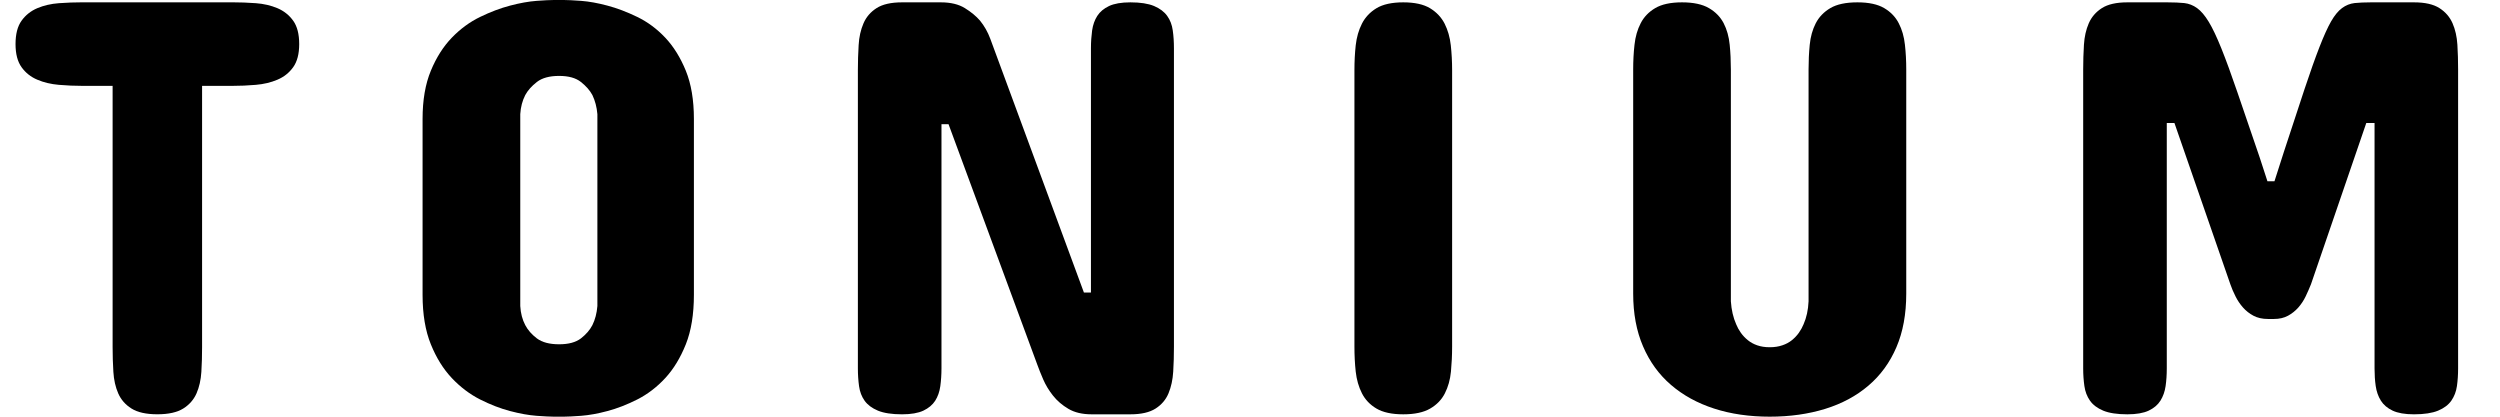<svg width="66" height="11" viewBox="0 0 66 11" fill="none" xmlns="http://www.w3.org/2000/svg">
<path d="M6.128 0.061C6.335 0.061 6.543 0.069 6.753 0.084C6.963 0.1 7.153 0.144 7.324 0.216C7.495 0.289 7.634 0.399 7.74 0.547C7.846 0.694 7.899 0.9 7.899 1.164C7.899 1.423 7.846 1.626 7.74 1.774C7.634 1.922 7.495 2.032 7.324 2.104C7.153 2.177 6.963 2.222 6.753 2.24C6.543 2.258 6.335 2.267 6.128 2.267H5.335V9.166C5.335 9.388 5.329 9.606 5.316 9.818C5.303 10.03 5.26 10.22 5.188 10.385C5.115 10.551 4.999 10.684 4.838 10.785C4.677 10.886 4.45 10.937 4.154 10.937C3.859 10.937 3.631 10.886 3.471 10.785C3.31 10.684 3.194 10.551 3.121 10.385C3.049 10.22 3.006 10.03 2.993 9.818C2.98 9.606 2.973 9.388 2.973 9.166V2.267H2.181C1.974 2.267 1.765 2.258 1.555 2.24C1.346 2.222 1.155 2.177 0.985 2.104C0.814 2.032 0.675 1.922 0.569 1.774C0.463 1.626 0.41 1.423 0.41 1.164C0.41 0.9 0.463 0.694 0.569 0.547C0.675 0.399 0.814 0.289 0.985 0.216C1.155 0.144 1.346 0.1 1.555 0.084C1.765 0.069 1.974 0.061 2.181 0.061H6.128Z" fill="black"/>
<path d="M11.156 3.139C11.156 2.641 11.229 2.218 11.374 1.868C11.518 1.519 11.704 1.227 11.929 0.994C12.154 0.761 12.403 0.579 12.675 0.447C12.947 0.315 13.211 0.215 13.467 0.148C13.724 0.08 13.955 0.039 14.163 0.023C14.37 0.008 14.523 0 14.621 0H14.885C14.984 0 15.136 0.008 15.344 0.023C15.551 0.039 15.781 0.08 16.035 0.148C16.289 0.215 16.552 0.315 16.824 0.447C17.096 0.579 17.342 0.761 17.562 0.994C17.782 1.227 17.963 1.519 18.106 1.868C18.248 2.218 18.319 2.641 18.319 3.139V7.784C18.319 8.297 18.248 8.732 18.106 9.089C17.963 9.446 17.782 9.744 17.562 9.982C17.342 10.22 17.096 10.408 16.824 10.546C16.552 10.683 16.289 10.785 16.035 10.852C15.781 10.92 15.551 10.961 15.344 10.977C15.136 10.992 14.984 11 14.885 11H14.621C14.523 11 14.37 10.992 14.163 10.977C13.955 10.961 13.724 10.92 13.467 10.852C13.211 10.785 12.947 10.683 12.675 10.546C12.403 10.408 12.154 10.22 11.929 9.982C11.704 9.744 11.518 9.446 11.374 9.089C11.229 8.732 11.156 8.297 11.156 7.784V3.139ZM13.735 8.079C13.746 8.271 13.79 8.439 13.867 8.584C13.935 8.713 14.037 8.83 14.174 8.934C14.312 9.037 14.507 9.089 14.761 9.089C15.01 9.089 15.201 9.037 15.336 8.934C15.47 8.83 15.572 8.713 15.639 8.584C15.711 8.439 15.755 8.271 15.771 8.079V3.014C15.755 2.828 15.711 2.659 15.639 2.509C15.572 2.385 15.47 2.27 15.336 2.164C15.201 2.057 15.01 2.004 14.761 2.004C14.507 2.004 14.312 2.057 14.174 2.164C14.037 2.27 13.935 2.385 13.867 2.509C13.79 2.659 13.746 2.828 13.735 3.014V8.079Z" fill="black"/>
<path d="M28.615 7.722H28.801V1.274C28.801 1.108 28.812 0.952 28.832 0.804C28.853 0.656 28.899 0.528 28.968 0.42C29.038 0.311 29.142 0.224 29.279 0.159C29.416 0.095 29.604 0.062 29.843 0.062C30.107 0.062 30.315 0.095 30.468 0.159C30.621 0.224 30.736 0.311 30.814 0.42C30.892 0.528 30.941 0.656 30.961 0.804C30.982 0.952 30.992 1.108 30.992 1.274V9.151C30.992 9.379 30.986 9.599 30.973 9.811C30.96 10.024 30.919 10.214 30.849 10.383C30.779 10.551 30.665 10.685 30.507 10.786C30.349 10.887 30.128 10.938 29.843 10.938H28.817C28.573 10.938 28.37 10.89 28.207 10.794C28.044 10.698 27.908 10.582 27.799 10.444C27.691 10.307 27.604 10.164 27.539 10.013C27.474 9.863 27.424 9.736 27.387 9.633L25.041 3.278H24.855V9.726C24.855 9.892 24.844 10.048 24.824 10.196C24.803 10.344 24.758 10.472 24.688 10.581C24.618 10.689 24.514 10.776 24.377 10.841C24.24 10.905 24.052 10.938 23.814 10.938C23.544 10.938 23.332 10.905 23.177 10.841C23.021 10.776 22.905 10.689 22.827 10.581C22.749 10.472 22.7 10.344 22.679 10.196C22.659 10.048 22.648 9.892 22.648 9.726V1.849C22.648 1.626 22.655 1.407 22.668 1.192C22.68 0.977 22.723 0.786 22.796 0.617C22.868 0.449 22.984 0.315 23.142 0.214C23.3 0.113 23.524 0.062 23.814 0.062H24.839C25.098 0.062 25.309 0.113 25.472 0.214C25.636 0.315 25.769 0.425 25.872 0.544C25.986 0.684 26.077 0.844 26.144 1.025L28.615 7.722Z" fill="black"/>
<path d="M35.757 1.849C35.757 1.626 35.768 1.409 35.791 1.196C35.815 0.984 35.869 0.794 35.955 0.625C36.04 0.457 36.168 0.321 36.339 0.217C36.51 0.114 36.746 0.062 37.046 0.062C37.347 0.062 37.582 0.114 37.753 0.217C37.924 0.321 38.052 0.457 38.138 0.625C38.223 0.794 38.278 0.984 38.301 1.196C38.324 1.409 38.336 1.626 38.336 1.849V9.151C38.336 9.379 38.325 9.599 38.305 9.811C38.284 10.024 38.231 10.214 38.145 10.383C38.06 10.551 37.931 10.685 37.757 10.786C37.584 10.887 37.347 10.938 37.046 10.938C36.746 10.938 36.51 10.887 36.339 10.786C36.168 10.685 36.04 10.551 35.955 10.383C35.869 10.214 35.815 10.024 35.791 9.811C35.768 9.599 35.757 9.379 35.757 9.151V1.849Z" fill="black"/>
<path d="M43.116 1.833C43.116 1.611 43.127 1.393 43.151 1.181C43.174 0.968 43.228 0.779 43.314 0.614C43.399 0.448 43.527 0.315 43.698 0.214C43.869 0.113 44.105 0.062 44.405 0.062C44.706 0.062 44.943 0.113 45.116 0.214C45.29 0.315 45.419 0.448 45.505 0.614C45.59 0.779 45.643 0.968 45.664 1.181C45.685 1.393 45.695 1.611 45.695 1.833V7.955C45.71 8.183 45.757 8.385 45.835 8.561C45.866 8.638 45.907 8.713 45.959 8.786C46.011 8.859 46.072 8.923 46.142 8.98C46.212 9.037 46.294 9.083 46.39 9.116C46.486 9.15 46.596 9.167 46.721 9.167C46.845 9.167 46.956 9.15 47.054 9.116C47.153 9.083 47.237 9.037 47.307 8.98C47.377 8.923 47.438 8.859 47.49 8.786C47.541 8.713 47.583 8.638 47.614 8.561C47.692 8.385 47.736 8.183 47.746 7.955V1.833C47.746 1.611 47.756 1.393 47.777 1.181C47.798 0.968 47.851 0.779 47.936 0.614C48.022 0.448 48.15 0.315 48.321 0.214C48.492 0.113 48.73 0.062 49.036 0.062C49.336 0.062 49.572 0.113 49.743 0.214C49.914 0.315 50.042 0.448 50.127 0.614C50.213 0.779 50.267 0.968 50.29 1.181C50.314 1.393 50.325 1.611 50.325 1.833V7.753C50.325 8.291 50.239 8.763 50.065 9.167C49.892 9.571 49.646 9.909 49.327 10.18C49.009 10.452 48.628 10.657 48.185 10.794C47.742 10.931 47.254 11 46.721 11C46.182 11 45.692 10.929 45.252 10.786C44.812 10.644 44.432 10.435 44.114 10.161C43.795 9.887 43.549 9.547 43.376 9.143C43.202 8.739 43.116 8.276 43.116 7.753V1.833Z" fill="black"/>
<path d="M59.875 8.421C59.725 8.421 59.597 8.392 59.491 8.335C59.385 8.279 59.293 8.206 59.215 8.118C59.137 8.03 59.071 7.932 59.017 7.823C58.962 7.714 58.917 7.608 58.881 7.504L57.405 3.247H57.203V9.726C57.203 9.892 57.193 10.047 57.172 10.192C57.151 10.337 57.106 10.465 57.036 10.577C56.966 10.688 56.862 10.776 56.725 10.841C56.588 10.905 56.4 10.938 56.162 10.938C55.892 10.938 55.68 10.905 55.525 10.841C55.369 10.776 55.253 10.688 55.175 10.577C55.097 10.465 55.048 10.337 55.028 10.192C55.007 10.047 54.996 9.892 54.996 9.726V1.833C54.996 1.611 55.003 1.393 55.016 1.181C55.029 0.968 55.072 0.779 55.144 0.614C55.217 0.448 55.332 0.315 55.49 0.214C55.648 0.113 55.872 0.062 56.162 0.062H57.218C57.394 0.062 57.543 0.069 57.665 0.081C57.787 0.095 57.899 0.139 58.003 0.214C58.107 0.289 58.209 0.409 58.31 0.575C58.411 0.741 58.522 0.975 58.644 1.278C58.766 1.581 58.907 1.967 59.067 2.435C59.228 2.904 59.425 3.48 59.658 4.164L59.86 4.785H60.046L60.295 4.008C60.507 3.356 60.689 2.804 60.839 2.354C60.989 1.903 61.121 1.532 61.235 1.239C61.349 0.947 61.451 0.721 61.542 0.563C61.633 0.405 61.728 0.289 61.829 0.214C61.93 0.139 62.041 0.095 62.16 0.081C62.279 0.069 62.424 0.062 62.595 0.062H63.729C64.019 0.062 64.243 0.113 64.401 0.214C64.559 0.315 64.674 0.448 64.747 0.614C64.819 0.779 64.862 0.968 64.875 1.181C64.888 1.393 64.894 1.611 64.894 1.833V9.726C64.894 9.892 64.884 10.047 64.863 10.192C64.843 10.337 64.793 10.465 64.716 10.577C64.638 10.688 64.522 10.776 64.366 10.841C64.211 10.905 63.998 10.938 63.729 10.938C63.491 10.938 63.303 10.905 63.166 10.841C63.028 10.776 62.925 10.688 62.855 10.577C62.785 10.465 62.74 10.337 62.719 10.192C62.698 10.047 62.688 9.892 62.688 9.726V3.247H62.47L61.01 7.504C60.968 7.608 60.922 7.714 60.87 7.823C60.818 7.932 60.753 8.03 60.676 8.118C60.598 8.206 60.507 8.279 60.404 8.335C60.3 8.392 60.176 8.421 60.031 8.421H59.875Z" fill="black"/>
</svg>
